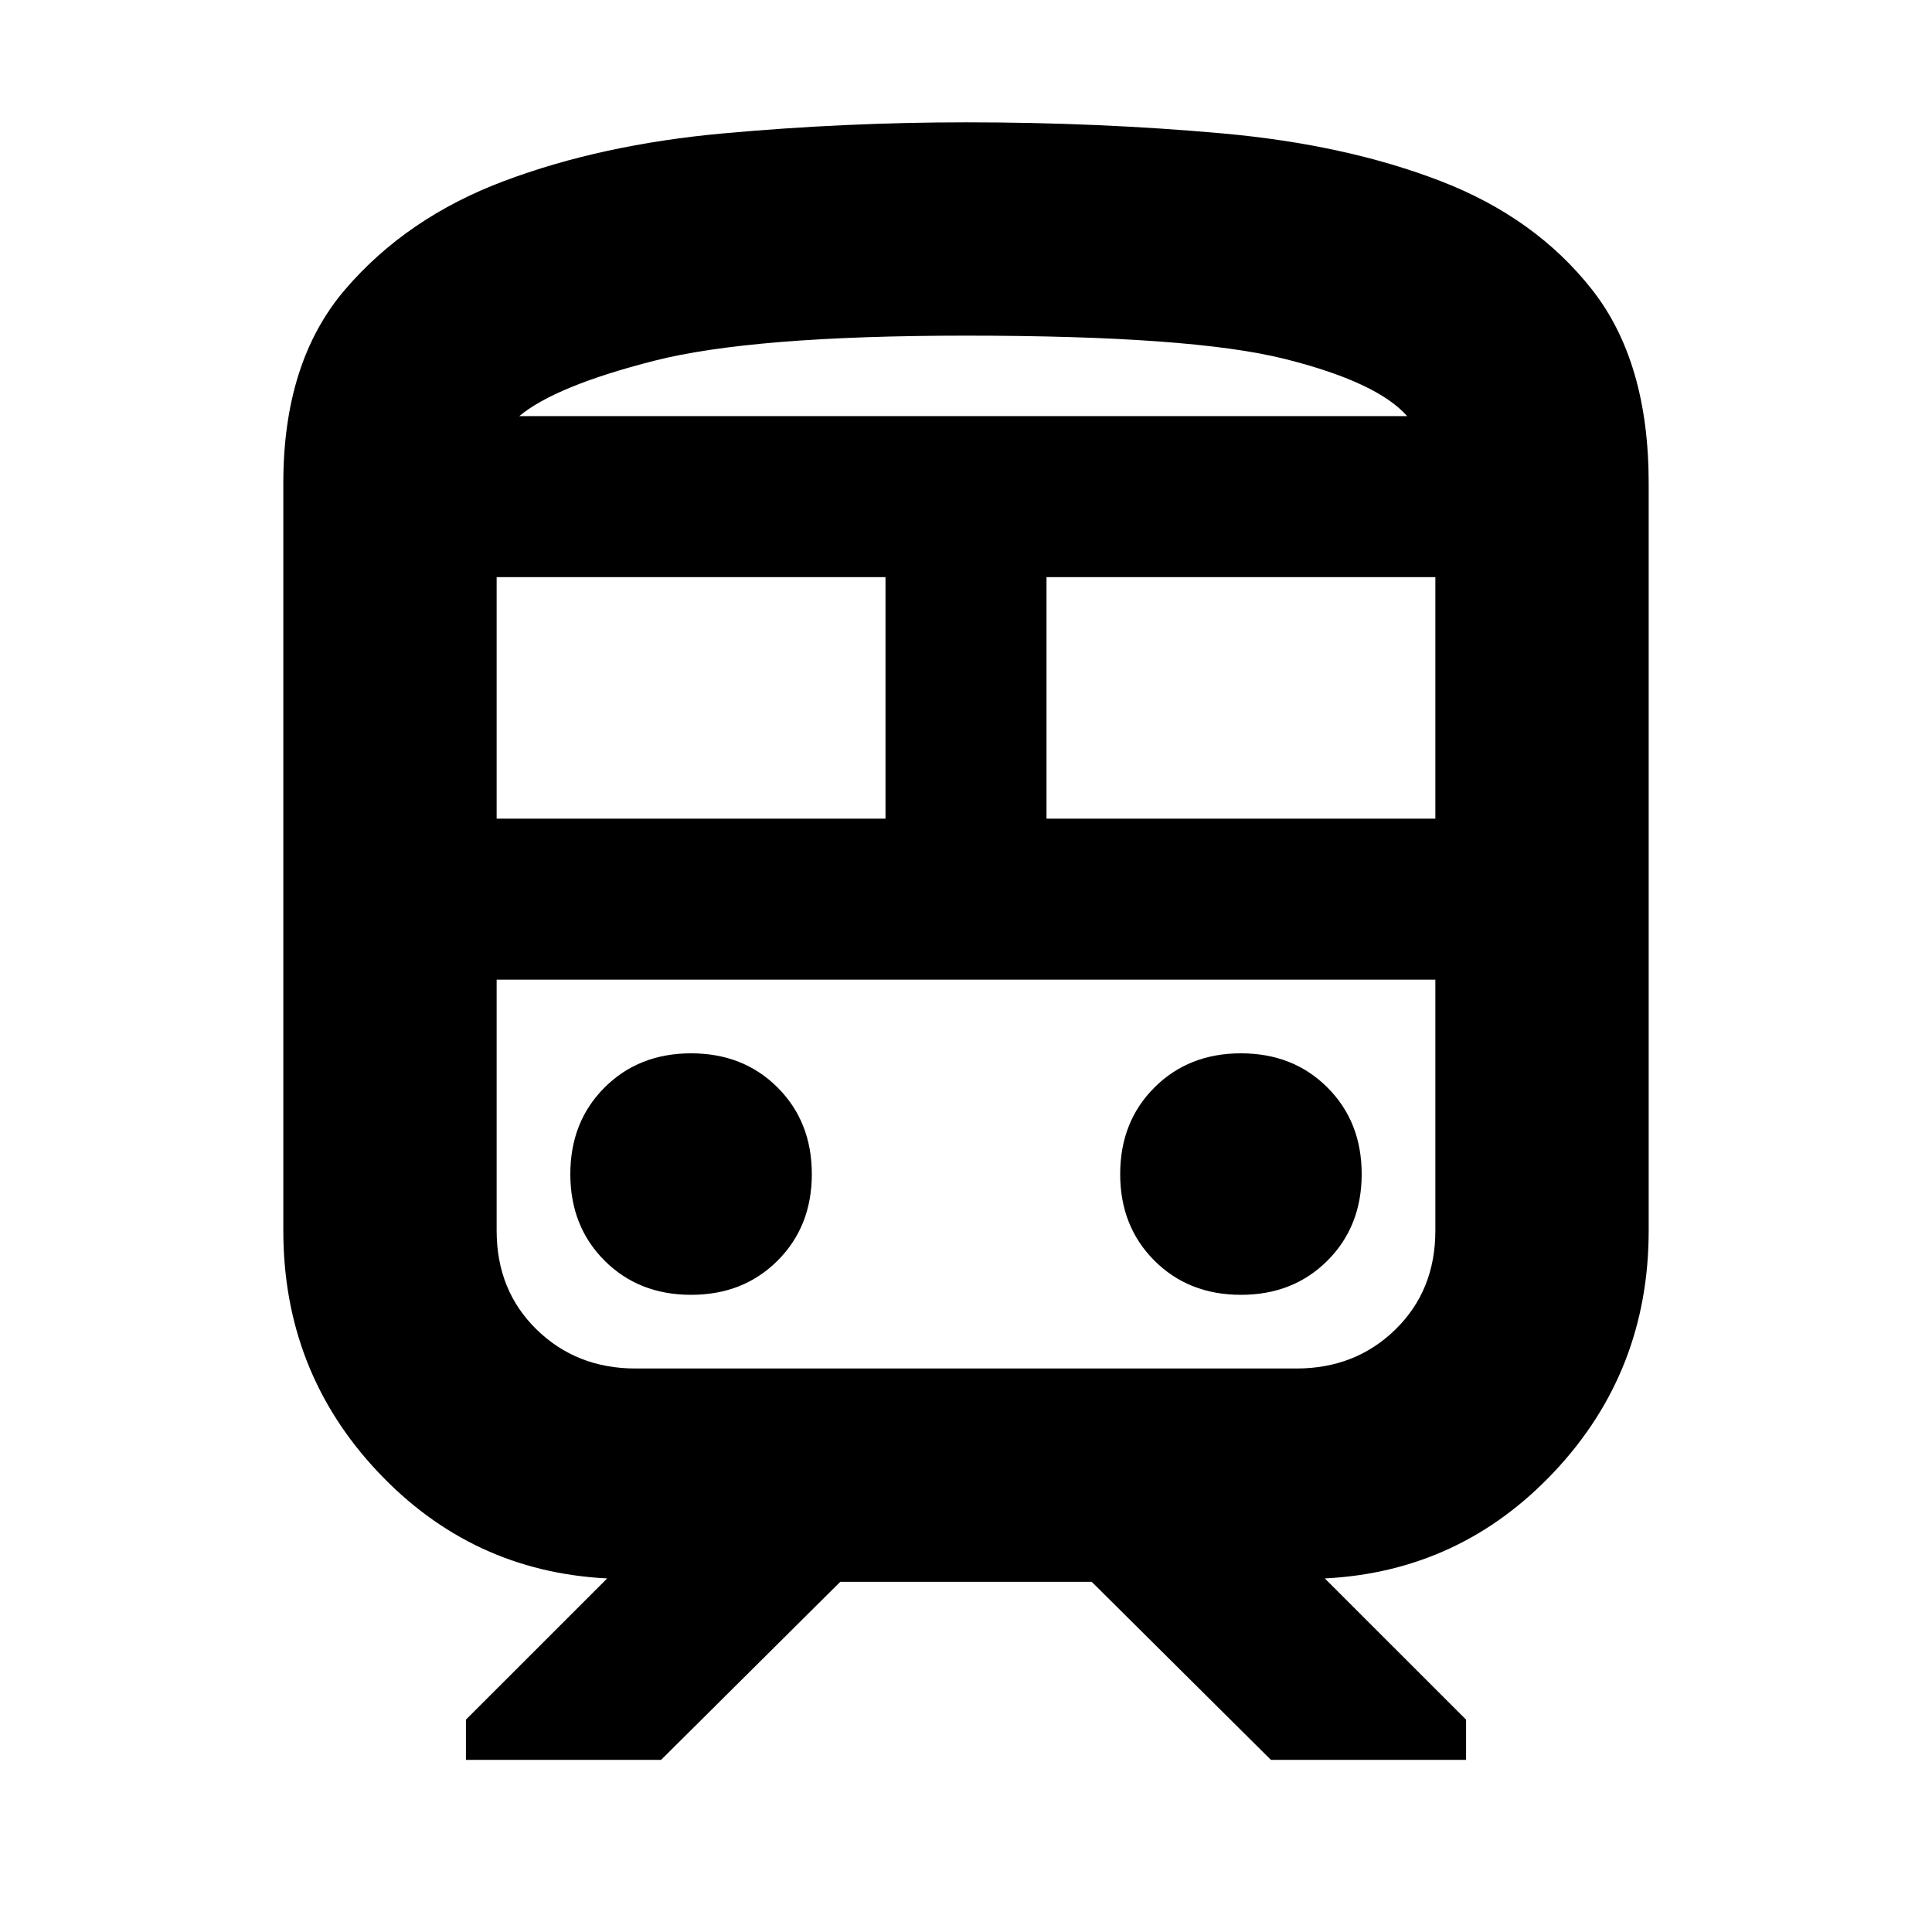 <svg xmlns="http://www.w3.org/2000/svg" height="24" viewBox="0 -960 960 960" width="24"><path d="M140.78-348.48V-720q0-60.23 30.61-96.03 30.61-35.8 79-53.99 48.39-18.2 109-23.7t120.61-5.5q66 0 127.33 5.5 61.32 5.5 108.5 23.7 47.17 18.19 75.28 53.99T819.22-720v371.52q0 69.74-46.72 119.57-46.72 49.82-114.2 53.22l70.18 70.17v20h-96.96L542.48-174H417.52l-89.04 88.48h-96.96v-20l70.18-70.17q-67.48-3.4-114.2-53.22-46.72-49.83-46.72-119.57ZM480-793.22q-106 0-155 12.5t-67 27.5h441.22q-15-17-61.11-28.5T480-793.22Zm-233.22 240H440v-120H246.78v120Zm397.39 80H246.78h466.44-69.05Zm-124.17-80h193.22v-120H520v120ZM343.39-316.61q26 0 43-17t17-43q0-26-17-43t-43-17q-26 0-43 17t-17 43q0 26 17 43t43 17Zm273.22 0q26 0 43-17t17-43q0-26-17-43t-43-17q-26 0-43 17t-17 43q0 26 17 43t43 17ZM315.83-280h328.34q29.39 0 49.22-19.4t19.83-49.08v-124.74H246.78v124.74q0 29.68 19.83 49.08t49.22 19.4ZM480-753.22H699.22 258h222Z"/></svg>